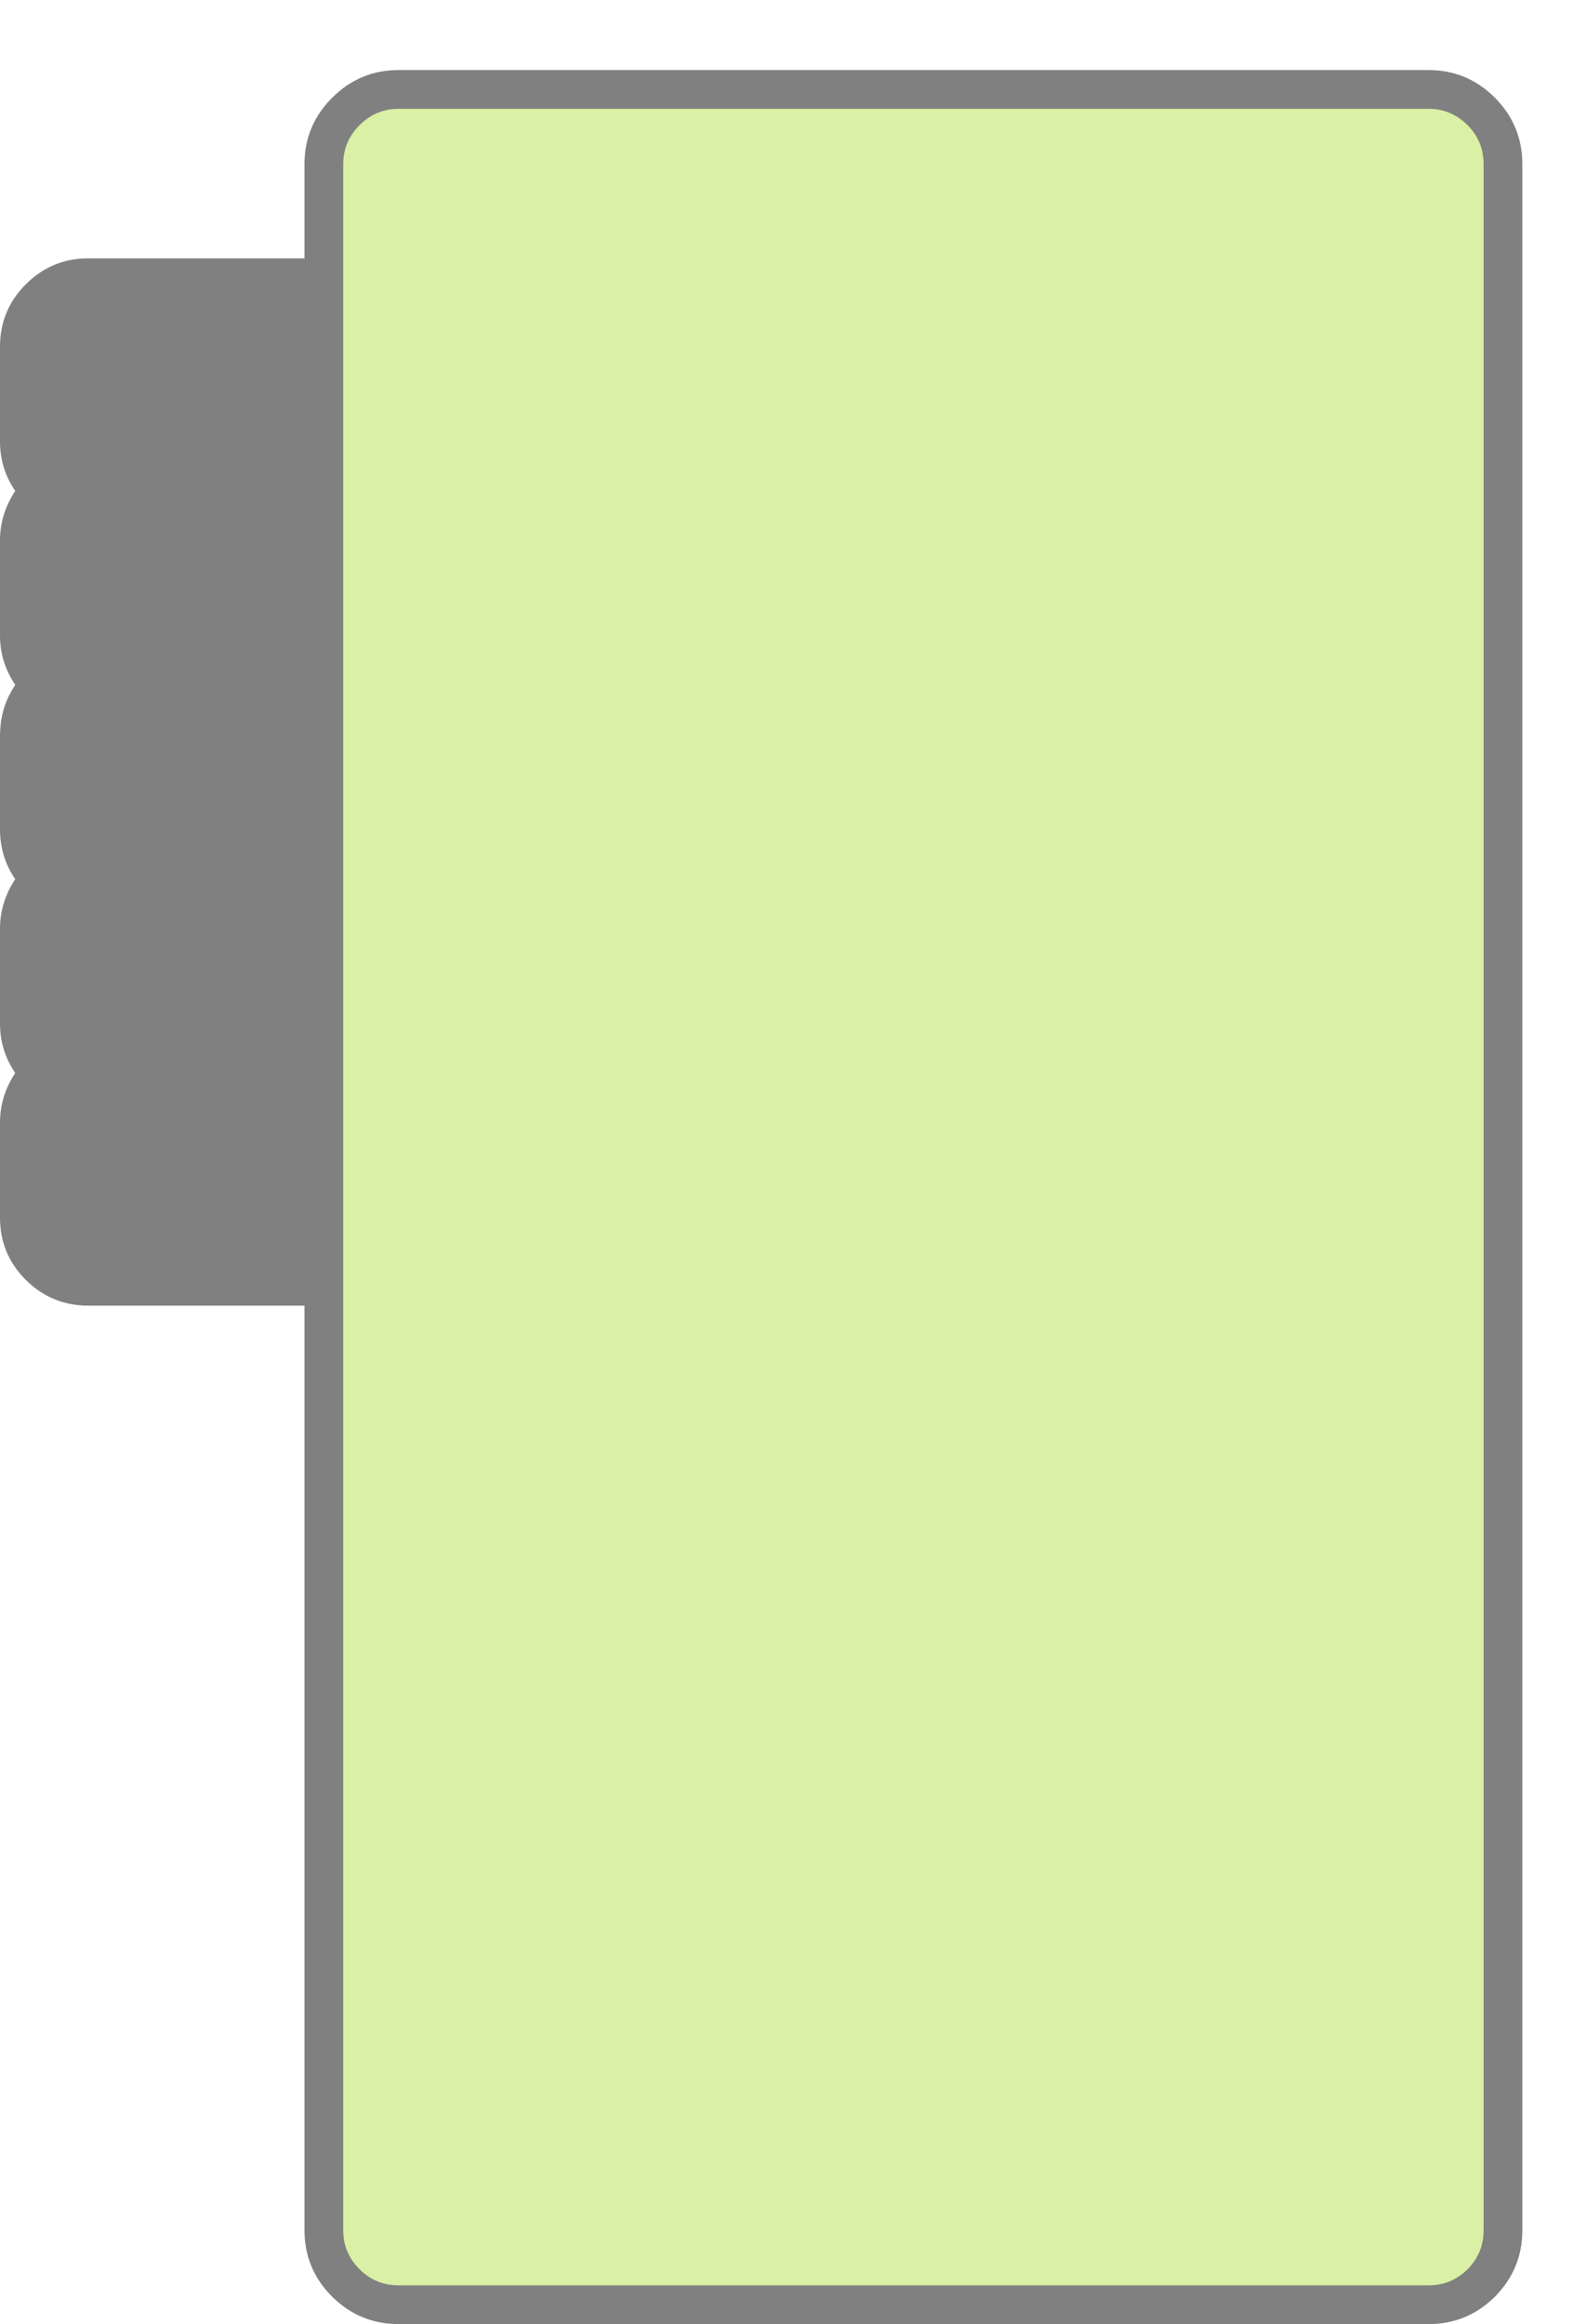 <?xml version="1.0" encoding="UTF-8" standalone="no"?>
<svg
   ffdec:objectType="frame"
   height="419.65px"
   width="284.15px"
   version="1.1"
   id="svg4"
   sodipodi:docname="itembagbackground.svg"
   inkscape:version="1.3.2 (091e20e, 2023-11-25, custom)"
   xmlns:inkscape="http://www.inkscape.org/namespaces/inkscape"
   xmlns:sodipodi="http://sodipodi.sourceforge.net/DTD/sodipodi-0.dtd"
   xmlns:xlink="http://www.w3.org/1999/xlink"
   xmlns="http://www.w3.org/2000/svg"
   xmlns:svg="http://www.w3.org/2000/svg"
   xmlns:ffdec="https://www.free-decompiler.com/flash">
  <sodipodi:namedview
     id="namedview4"
     pagecolor="#ffffff"
     bordercolor="#000000"
     borderopacity="0.25"
     inkscape:showpageshadow="2"
     inkscape:pageopacity="0.0"
     inkscape:pagecheckerboard="0"
     inkscape:deskcolor="#d1d1d1"
     inkscape:zoom="4"
     inkscape:cx="20.5"
     inkscape:cy="159.375"
     inkscape:window-width="1920"
     inkscape:window-height="1094"
     inkscape:window-x="-11"
     inkscape:window-y="-11"
     inkscape:window-maximized="1"
     inkscape:current-layer="use1" />
  <g
     transform="matrix(1.0, 0.0, 0.0, 1.0, 0.0, 12.65)"
     id="g1">
    <g
       id="use1">
      <path
         id="path10"
         style="display:inline;fill:#000000;fill-opacity:0.498"
         d="M 72 0 C 67.333 0 63.333 1.667 60 5 C 56.667 8.334 55 12.334 55 17 L 55 34 L 15.9 34 C 11.534 34 7.784 35.566 4.65 38.7 C 1.55 41.8 0 45.55 0 49.95 L 0 67.1 C 0 70.333 0.917 73.3 2.75 76 C 0.917 78.767 0 81.75 0 84.95 L 0 102.1 C 0 105.333 0.917 108.3 2.75 111 C 2.67 111.122 2.616 111.249 2.539 111.371 C 2.537 111.374 2.535 111.377 2.533 111.379 C 2.532 111.382 2.531 111.385 2.529 111.387 C 2.175 111.921 1.869 112.476 1.59 113.041 C 1.588 113.045 1.586 113.048 1.584 113.051 C 1.562 113.097 1.539 113.144 1.518 113.19 C 1.218 113.824 0.972 114.471 0.762 115.125 C 0.97 114.47 1.218 113.824 1.518 113.19 C 1.198 113.855 0.931 114.541 0.713 115.248 C 0.688 115.329 0.67 115.412 0.646 115.493 C 0.471 116.099 0.326 116.718 0.225 117.356 C 0.321 116.769 0.456 116.191 0.617 115.62 C 0.454 116.191 0.321 116.769 0.225 117.356 C 0.223 117.363 0.222 117.37 0.221 117.377 C 0.195 117.538 0.173 117.7 0.152 117.862 C 0.073 118.491 0.021 119.132 0.012 119.791 C 0.011 119.845 0 119.896 0 119.95 L 0 137.1 C 0 138.153 0.102 139.163 0.279 140.141 C 0.28 140.143 0.279 140.145 0.279 140.147 C 0.664 142.261 1.457 144.203 2.67 145.969 C 3.241 146.8 3.896 147.596 4.65 148.35 C 5.434 149.125 6.255 149.804 7.115 150.385 C 7.976 150.966 8.875 151.451 9.812 151.838 C 10.75 152.226 11.726 152.516 12.74 152.709 C 13.755 152.903 14.809 153 15.9 153 C 14.809 153 13.755 152.903 12.74 152.709 C 11.726 152.516 10.75 152.226 9.812 151.838 C 8.875 151.451 7.976 150.966 7.115 150.385 C 6.255 149.804 5.434 149.125 4.65 148.35 C 3.896 147.596 3.24 146.8 2.67 145.969 C 2.698 146.012 2.721 146.057 2.75 146.1 C 0.917 148.867 0 151.849 0 155.049 L 0 172.2 C 0 175.433 0.917 178.4 2.75 181.1 C 0.917 183.867 0 186.849 0 190.049 L 0 207.2 C 0 211.6 1.55 215.35 4.65 218.45 C 7.784 221.55 11.534 223.1 15.9 223.1 L 55 223.1 L 55 390.049 C 55 394.716 56.667 398.716 60 402.049 C 63.333 405.349 67.333 407 72 407 L 258.051 407 C 262.717 407 266.717 405.349 270.051 402.049 C 273.351 398.716 275 394.716 275 390.049 L 275 17 C 275 12.334 273.351 8.334 270.051 5 C 266.717 1.667 262.717 0 258.051 0 L 72 0 z M 0.279 140.141 C 0.102 139.163 3.693629e-17 138.153 0 137.1 L 0 137.2 C 0 138.207 0.101 139.185 0.279 140.141 z " />
    </g>
    <use
       ffdec:characterId="1014"
       height="393.0"
       id="mcInventoryFrame"
       transform="matrix(1.0, 0.0, 0.0, 1.0, 62.0, 7.0)"
       width="206.0"
       xlink:href="#sprite60" />
    <filter
       id="filter0">
      <feColorMatrix
         in="SourceGraphic"
         result="filterResult0"
         type="matrix"
         values="0 0 0 0 0.396,0 0 0 0 0.537,0 0 0 0 0.0,0 0 0 1 0"
         id="feColorMatrix1" />
      <feConvolveMatrix
         divisor="64.0"
         in="filterResult0"
         kernelMatrix="1 1 1 1 1 1 1 1 1 1 1 1 1 1 1 1 1 1 1 1 1 1 1 1 1 1 1 1 1 1 1 1 1 1 1 1 1 1 1 1 1 1 1 1 1 1 1 1 1 1 1 1 1 1 1 1 1 1 1 1 1 1 1 1"
         order="8 8"
         result="filterResult1"
         id="feConvolveMatrix1" />
      <feComposite
         in="SourceGraphic"
         in2="filterResult1"
         operator="over"
         result="filterResult2"
         id="feComposite1" />
    </filter>
  </g>
  <defs
     id="defs4">
    <g
       id="shape0"
       transform="matrix(1.0, 0.0, 0.0, 1.0, 0.0, 0.0)">
      <path
         d="M275.0 17.0 L275.0 390.05 Q275.0 397.05 270.05 402.05 265.05 407.0 258.05 407.0 L72.0 407.0 Q65.0 407.0 60.0 402.05 55.0 397.05 55.0 390.05 L55.0 179.05 55.0 163.55 55.0 158.05 55.0 153.0 15.9 153.0 Q9.35 153.0 4.65 148.35 0.0 143.7 0.0 137.1 L0.0 119.95 Q0.0 115.15 2.75 111.0 0.0 106.95 0.0 102.1 L0.0 84.95 Q0.0 80.15 2.75 76.0 0.0 71.95 0.0 67.1 L0.0 49.95 Q0.0 43.35 4.65 38.7 9.35 34.0 15.9 34.0 L55.0 34.0 55.0 17.0 Q55.0 10.0 60.0 5.0 65.0 0.0 72.0 0.0 L258.05 0.0 Q265.05 0.0 270.05 5.0 275.0 10.0 275.0 17.0"
         fill="#000000"
         fill-opacity="0.498"
         fill-rule="evenodd"
         stroke="none"
         id="path1" />
      <path
         d="M15.9 69.0 L55.0 69.0 55.0 63.05 55.05 63.05 55.05 198.55 55.0 198.55 55.0 193.05 55.0 188.0 15.9 188.0 Q9.35 188.0 4.65 183.35 0.0 178.7 0.0 172.1 L0.0 154.95 Q0.0 150.15 2.75 146.0 0.0 141.95 0.0 137.1 L0.0 119.95 Q0.0 115.15 2.75 111.0 0.0 106.95 0.0 102.1 L0.0 84.95 Q0.0 78.35 4.65 73.7 9.35 69.0 15.9 69.0"
         fill="#808080"
         fill-rule="evenodd"
         stroke="none"
         id="path2" />
      <path
         d="M55.05 98.15 L55.05 233.65 55.0 233.65 55.0 228.15 55.0 223.1 15.9 223.1 Q9.35 223.1 4.65 218.45 0.0 213.8 0.0 207.2 L0.0 190.05 Q0.0 185.25 2.75 181.1 0.0 177.05 0.0 172.2 L0.0 155.05 Q0.0 150.25 2.75 146.1 0.0 142.05 0.0 137.2 L0.0 120.05 Q0.0 113.45 4.65 108.8 9.35 104.1 15.9 104.1 L55.0 104.1 55.0 98.15 55.05 98.15"
         fill="#808080"
         fill-rule="evenodd"
         stroke="none"
         id="path3" />
    </g>
    <g
       id="sprite60"
       transform="matrix(1.0, 0.0, 0.0, 1.0, -62.0, -7.0)">
      <use
         ffdec:characterId="1013"
         height="393.0"
         id="back"
         transform="matrix(1.0, 0.0, 0.0, 1.0, 62.0, 7.0)"
         width="206.0"
         xlink:href="#sprite61" />
    </g>
    <g
       id="sprite61"
       transform="matrix(1.0, 0.0, 0.0, 1.0, 103.0, 196.5)">
      <use
         ffdec:characterId="1012"
         height="393.0"
         transform="matrix(1.0, 0.0, 0.0, 1.0, -103.0, -196.5)"
         width="206.0"
         xlink:href="#shape42"
         id="use3" />
    </g>
    <g
       id="shape42"
       transform="matrix(1.0, 0.0, 0.0, 1.0, 103.0, 196.5)">
      <path
         d="M103.0 -186.5 L103.0 186.55 Q103.0 190.7 100.1 193.6 97.2 196.5 93.05 196.5 L-93.0 196.5 Q-97.15 196.5 -100.05 193.6 -103.0 190.65 -103.0 186.55 L-103.0 -186.5 Q-103.0 -190.6 -100.05 -193.55 -97.1 -196.5 -93.0 -196.5 L93.05 -196.5 Q97.15 -196.5 100.1 -193.55 103.0 -190.65 103.0 -186.5"
         fill="#d9f0a5"
         fill-rule="evenodd"
         stroke="none"
         id="path4" />
    </g>
  </defs>
</svg>
